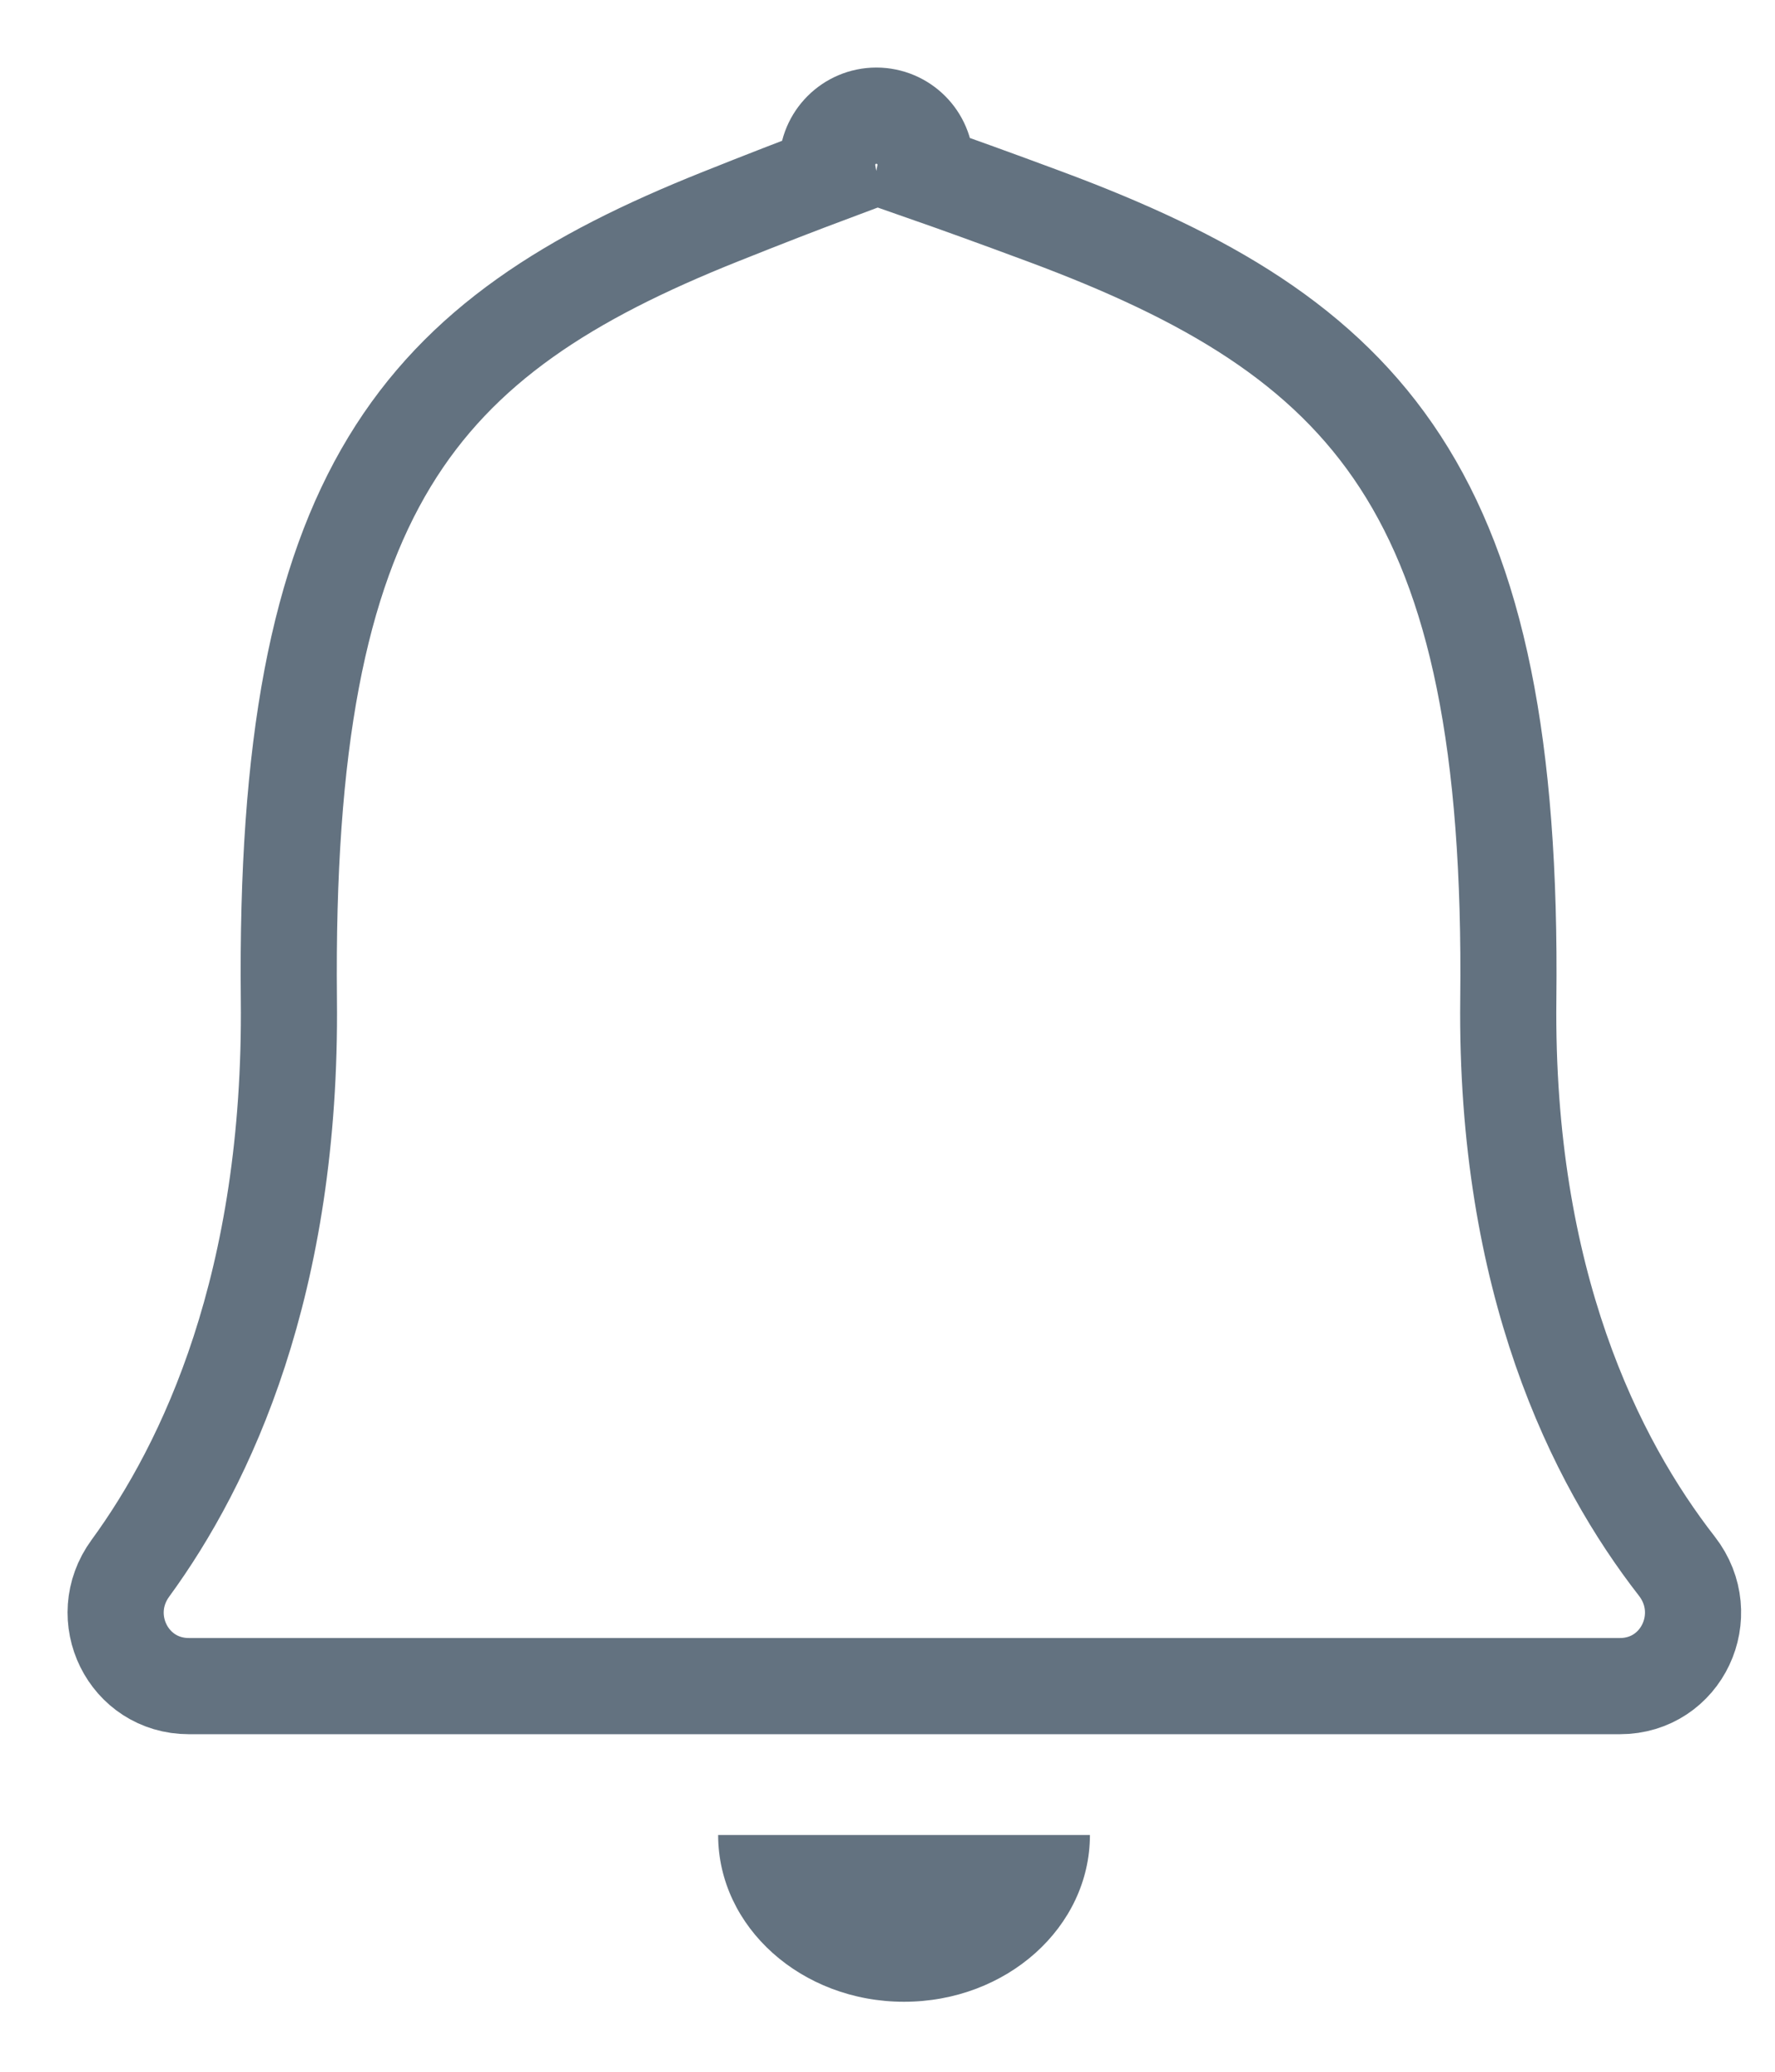 <?xml version="1.0" encoding="UTF-8"?>
<svg width="24px" height="28px" viewBox="0 0 24 28" version="1.1" xmlns="http://www.w3.org/2000/svg" xmlns:xlink="http://www.w3.org/1999/xlink">
    <!-- Generator: sketchtool 42 (36781) - http://www.bohemiancoding.com/sketch -->
    <title>4721064D-4FF9-4E87-A668-15AC96DF8382</title>
    <desc>Created with sketchtool.</desc>
    <defs></defs>
    <g id="Symbols" stroke="none" stroke-width="1" fill="none" fill-rule="evenodd">
        <g id="Recommended_passive" transform="translate(-24, 1)">
            <g id="Recommended_unselected" transform="translate(25, 0)">
                <path d="M10.849,0.563 C10.482,0.563 10.184,0.861 10.184,1.228 C10.184,1.274 10.189,1.319 10.197,1.362 C9.831,1.499 9.354,1.683 8.741,1.928 C4.659,3.557 2.835,5.613 2.906,12.51 C2.946,16.347 1.793,18.786 0.763,20.195 C0.277,20.859 0.732,21.788 1.554,21.788 L10.845,21.788 L10.873,21.788 L20.902,21.788 C21.74,21.788 22.188,20.829 21.673,20.167 C20.572,18.754 19.352,16.322 19.394,12.51 C19.471,5.613 17.512,3.558 13.131,1.928 C12.437,1.67 11.906,1.479 11.505,1.339 C11.512,1.303 11.515,1.266 11.515,1.228 C11.515,0.861 11.217,0.563 10.849,0.563 Z" id="Stroke-1" stroke="#637280" stroke-width="1.3"></path>
                <path d="M13.737,23.8 L8.71,23.8 C8.71,25.045 9.836,26.054 11.223,26.054 C12.612,26.054 13.737,25.045 13.737,23.8" id="Fill-3" fill="#637280"></path>
            </g>
        </g>
    </g>
</svg>
